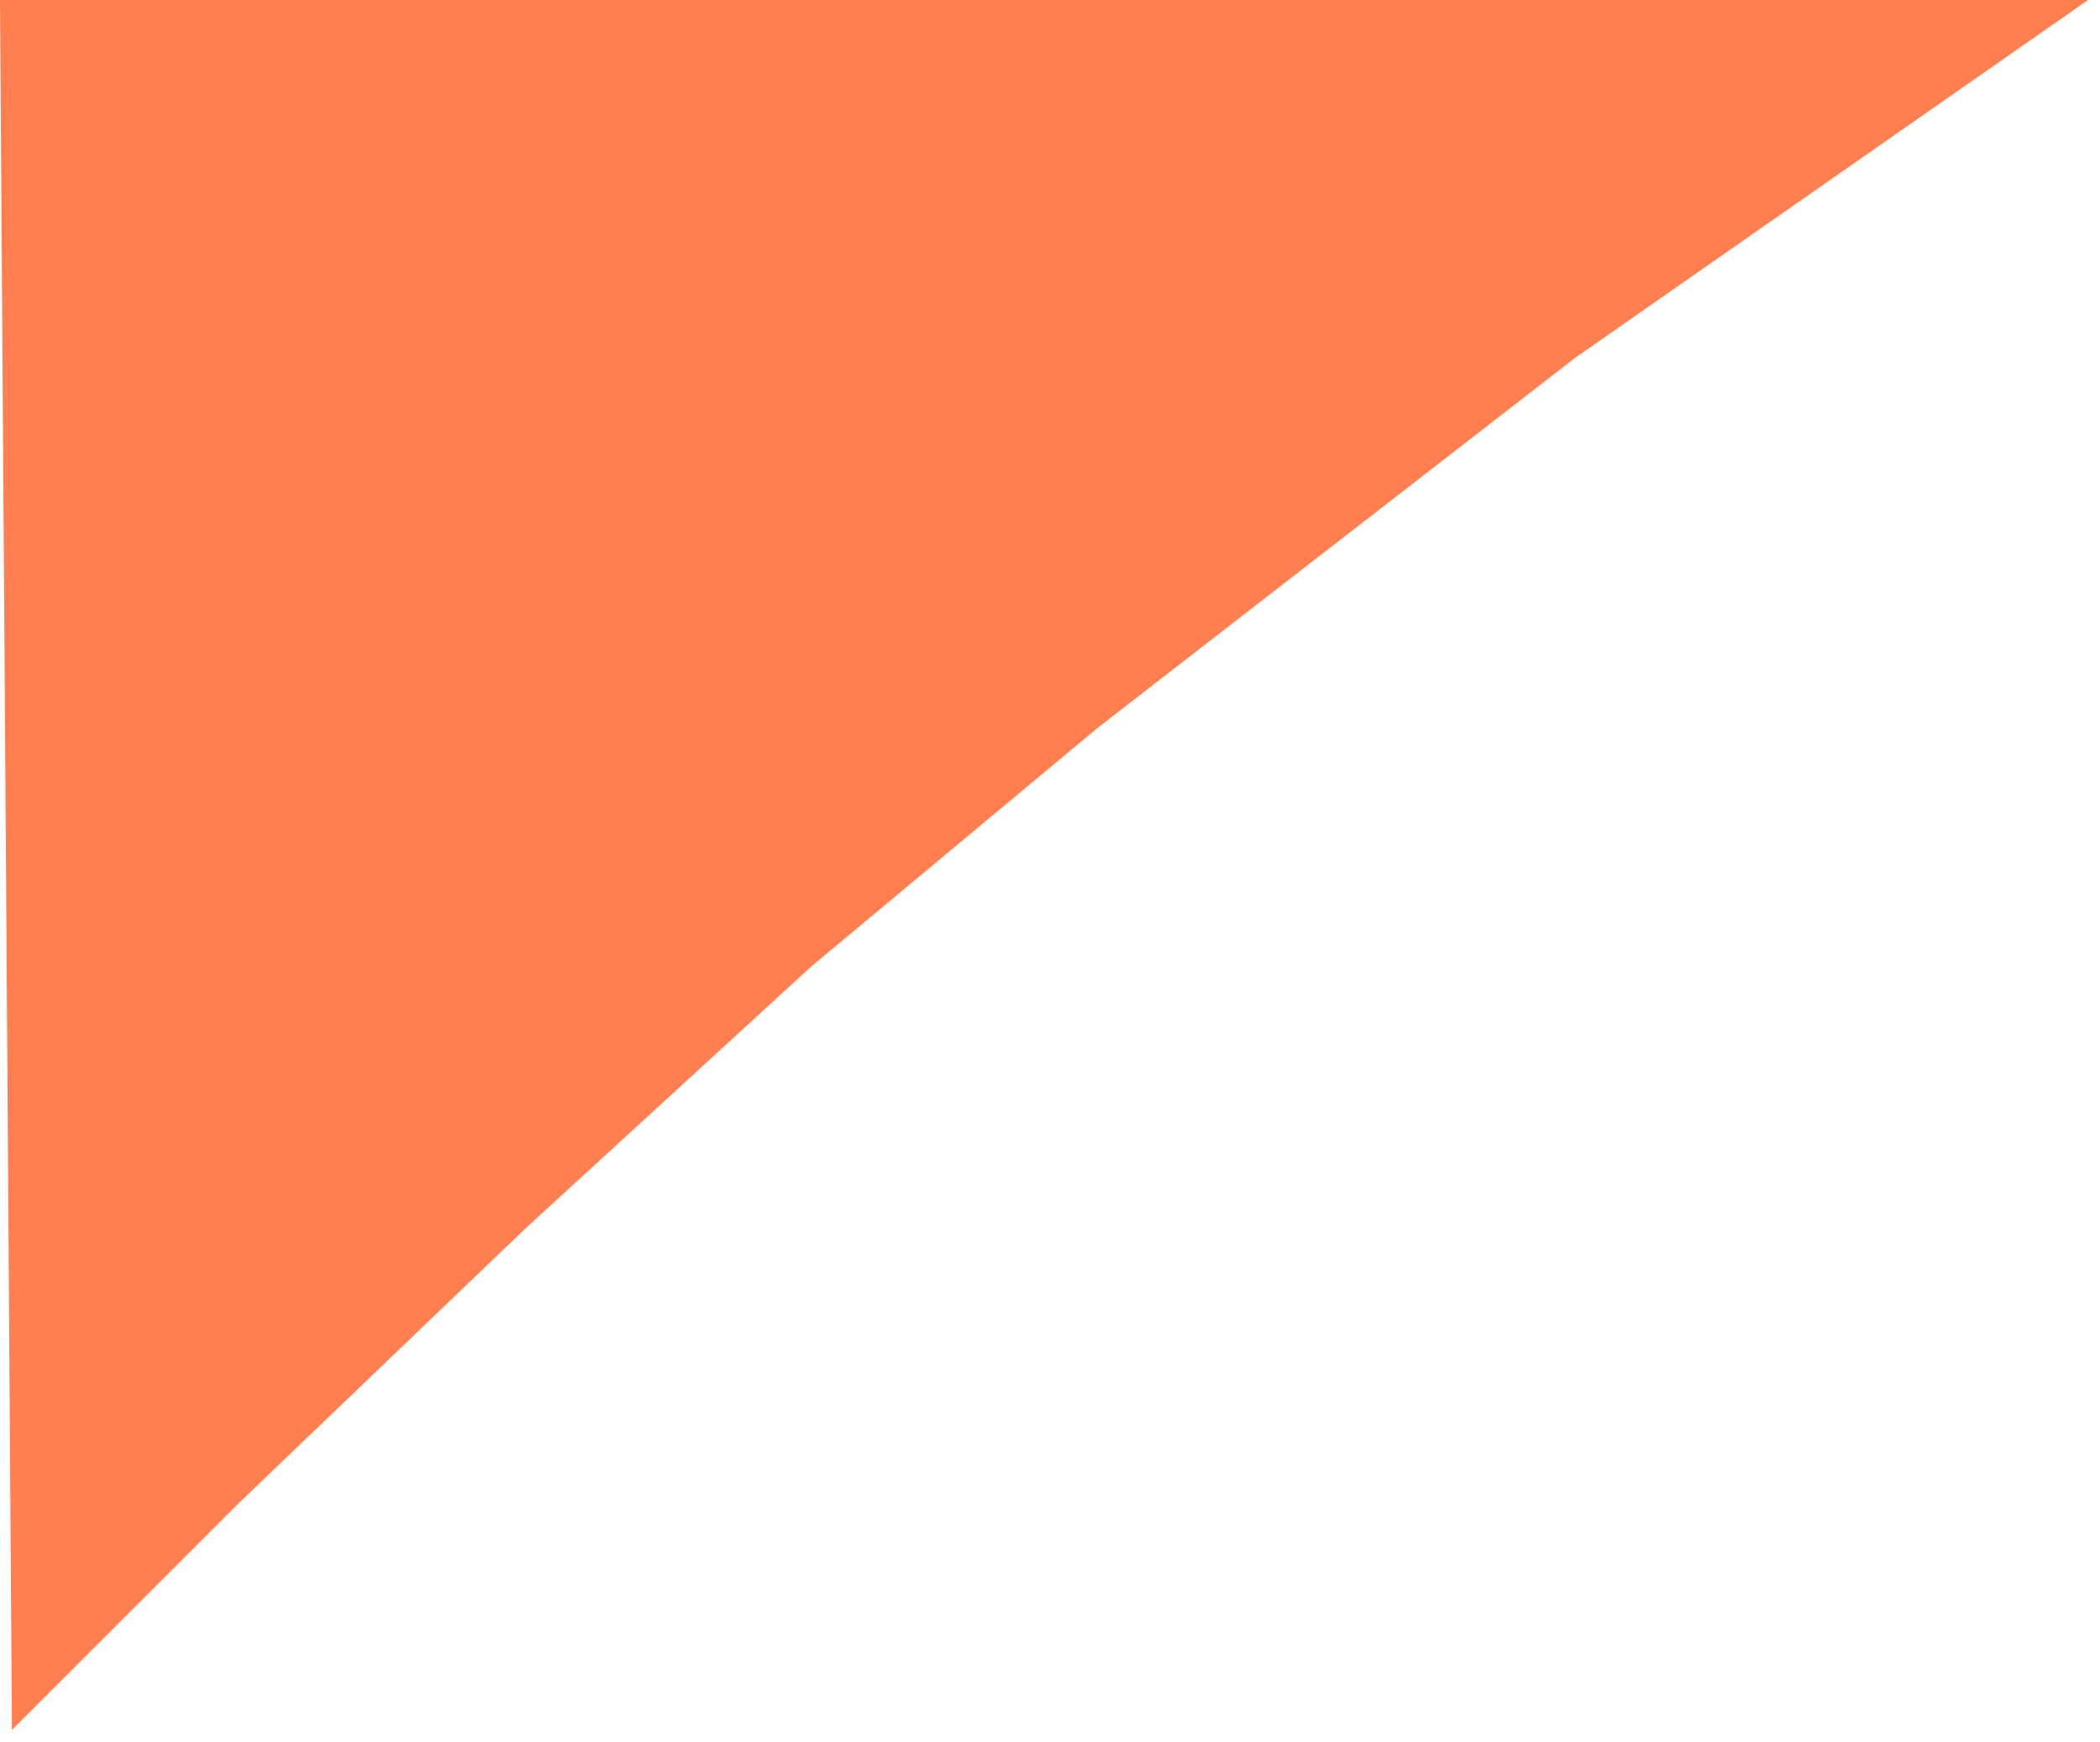 <svg width="88" height="73" viewBox="0 0 88 73" fill="none" xmlns="http://www.w3.org/2000/svg">
<path d="M0 0H87.5L66 15L46 30.5L40 35.5L34 40.5L22 51.5L10 63L4 69L0.5 72.5L0 0Z" fill="#FF7F50"/>
</svg>
